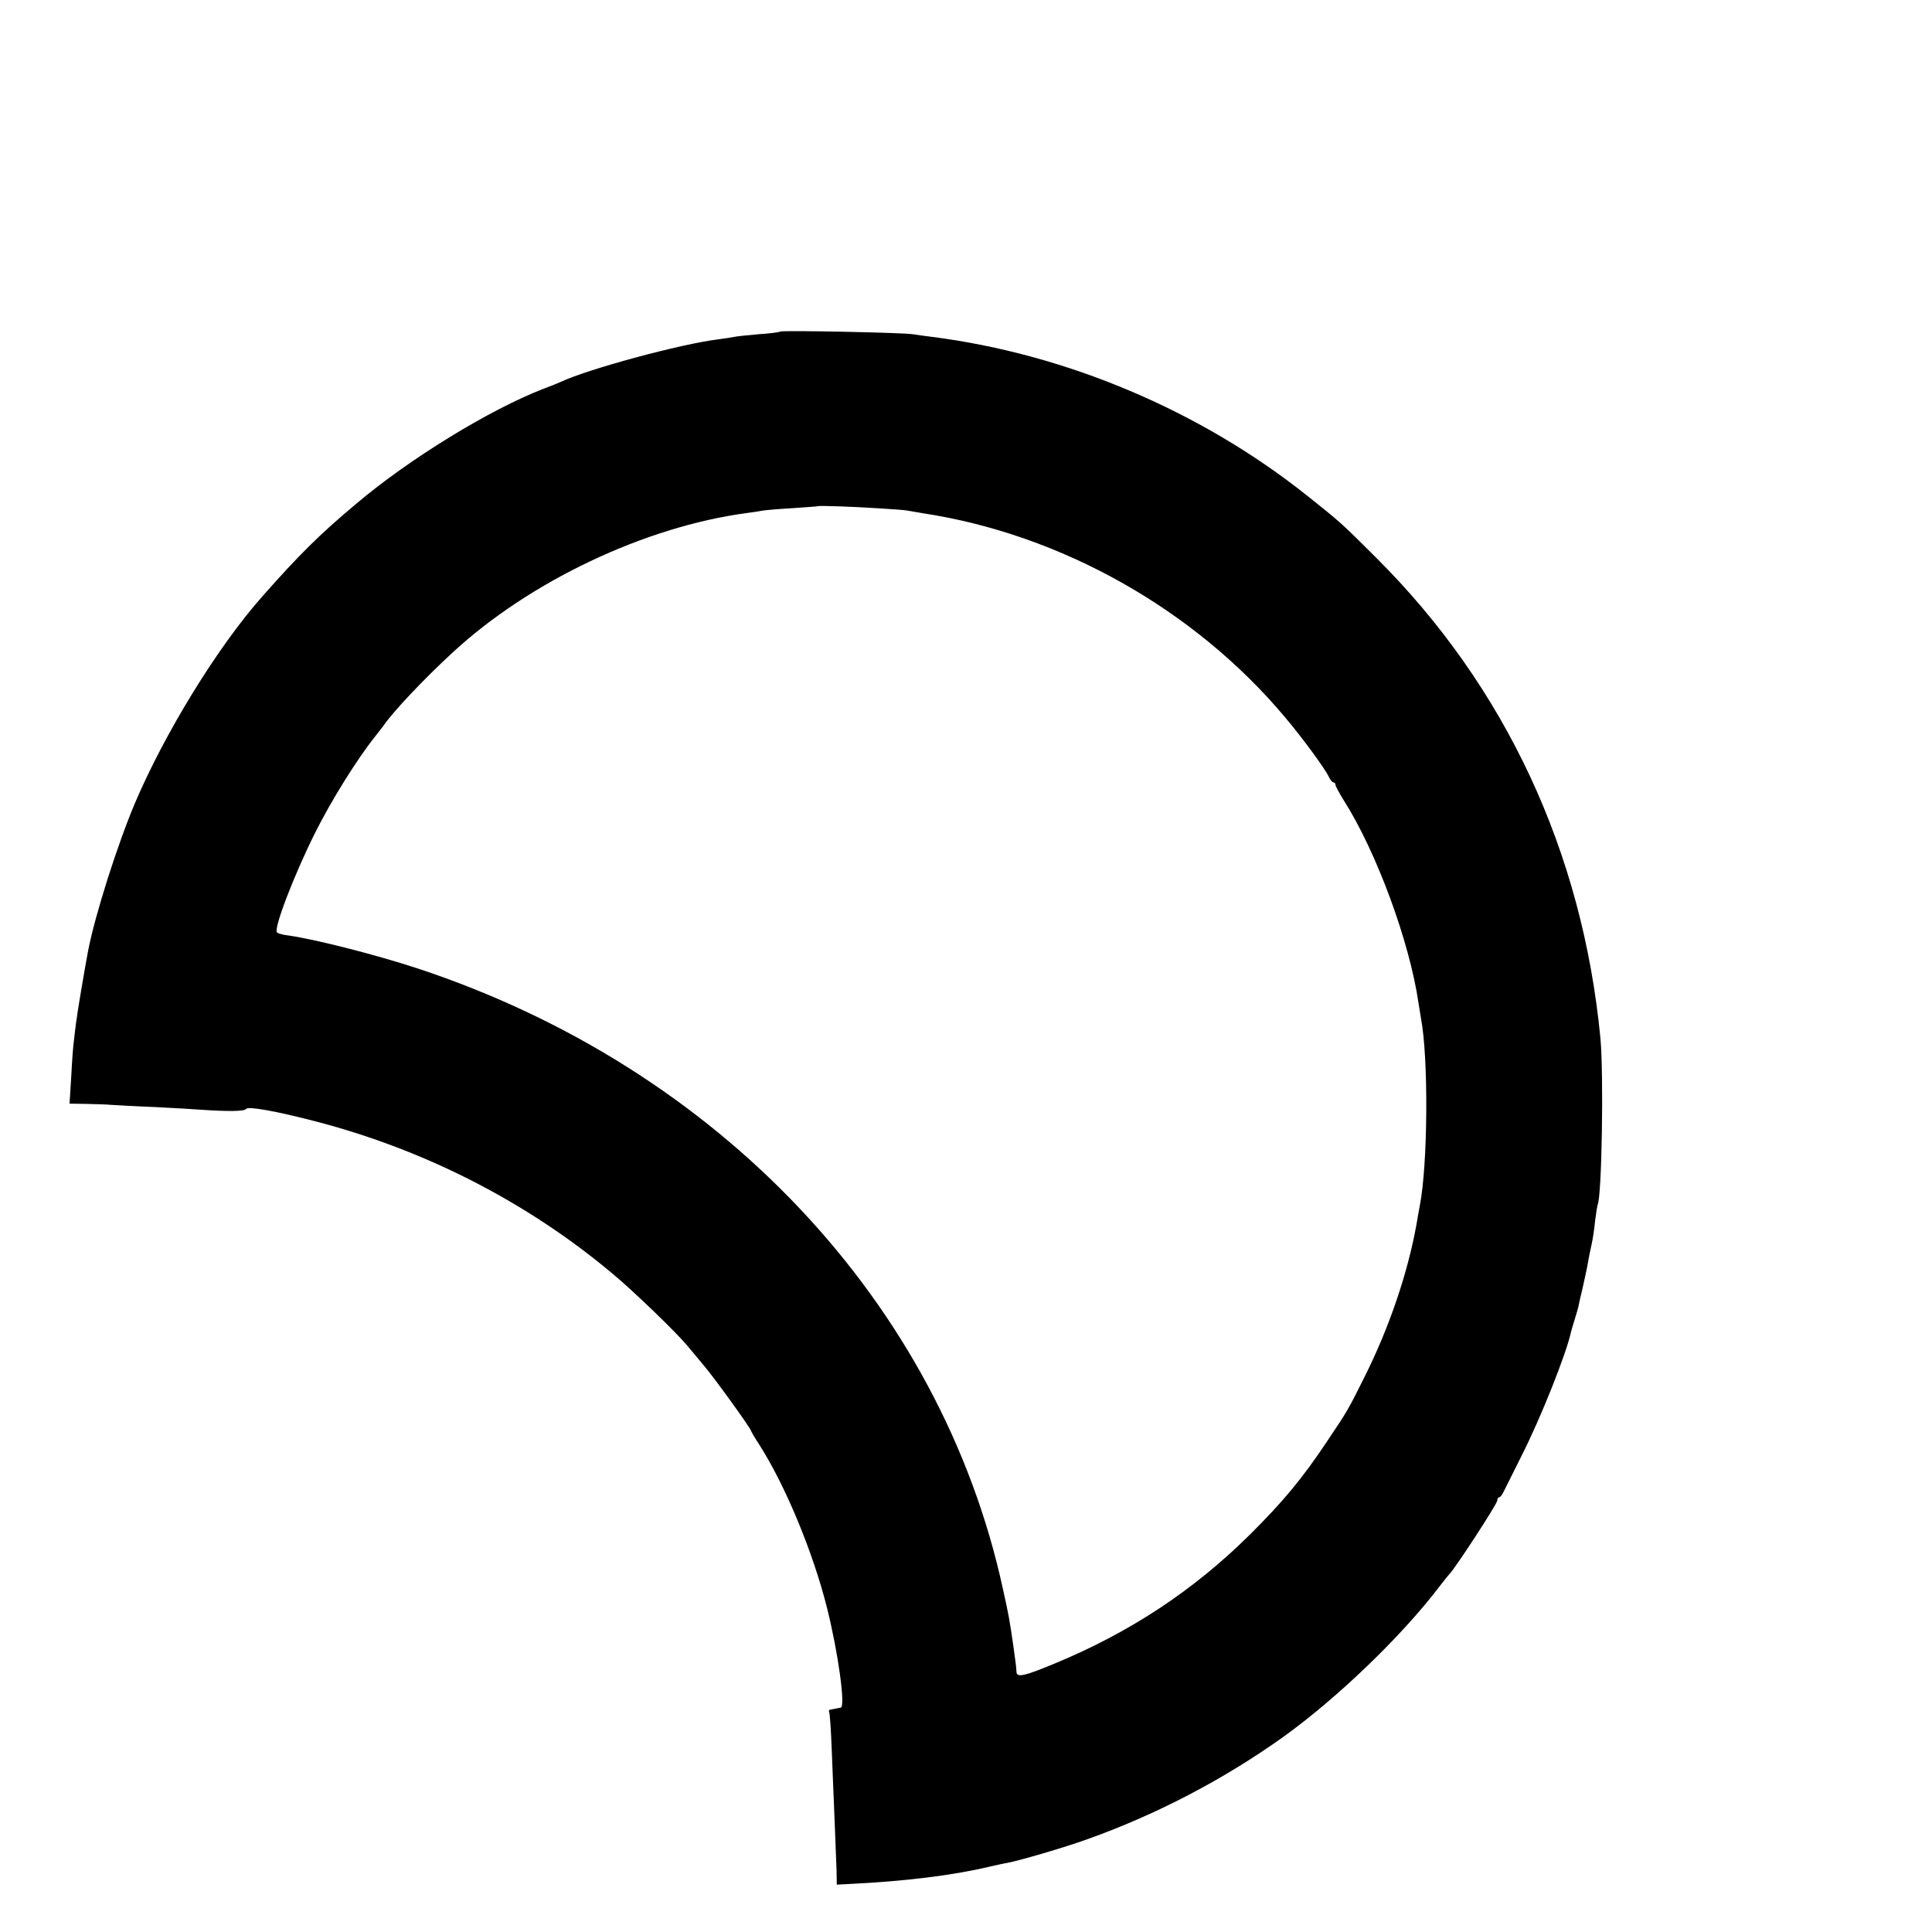 <?xml version="1.0" standalone="no"?>
<!DOCTYPE svg PUBLIC "-//W3C//DTD SVG 20010904//EN"
 "http://www.w3.org/TR/2001/REC-SVG-20010904/DTD/svg10.dtd">
<svg version="1.0" xmlns="http://www.w3.org/2000/svg"
 width="16pt" height="16pt" viewBox="0 0 16 16"
 preserveAspectRatio="xMidYMid meet">
<g transform="translate(0,16) scale(0.002,-0.002)"
fill="#000000" stroke="none">
<path d="M3230 6627 c-3 -3 -43 -8 -90 -11 -47 -4 -92 -9 -100 -11 -8 -2 -37
-6 -65 -10 -156 -19 -539 -123 -650 -175 -11 -5 -45 -19 -75 -30 -222 -86
-554 -289 -775 -476 -153 -128 -239 -214 -390 -385 -184 -208 -401 -561 -526
-854 -72 -170 -165 -462 -194 -611 -14 -74 -46 -263 -50 -299 -3 -22 -7 -56
-9 -75 -3 -19 -8 -86 -11 -147 l-7 -113 68 -1 c38 -1 85 -2 104 -4 19 -1 100
-6 180 -9 80 -4 165 -9 190 -11 116 -8 182 -7 189 3 7 12 122 -8 294 -53 450
-118 870 -333 1221 -627 85 -70 264 -243 311 -299 11 -13 41 -49 66 -79 47
-55 199 -266 199 -275 0 -2 15 -28 34 -57 108 -169 222 -444 280 -674 47 -187
78 -413 57 -415 -6 -1 -15 -3 -21 -4 -5 -1 -15 -3 -21 -4 -5 0 -8 -4 -6 -9 3
-4 8 -74 11 -157 3 -82 9 -215 12 -295 3 -80 7 -172 8 -204 l1 -60 55 3 c225
11 423 35 575 71 28 6 61 14 75 16 50 9 241 65 332 98 289 103 567 249 812
424 224 161 490 417 646 622 19 25 37 47 40 50 24 23 200 293 200 307 0 7 3
13 8 13 4 0 12 10 18 23 6 12 41 81 76 152 79 156 185 423 203 509 3 10 9 33
15 51 6 18 12 41 15 51 2 10 10 48 19 84 8 36 18 81 21 100 3 19 10 53 15 75
5 22 12 67 15 100 4 33 9 62 10 65 18 30 26 542 12 691 -74 771 -393 1456
-928 1989 -144 144 -150 149 -287 258 -442 352 -997 586 -1552 657 -25 3 -61
8 -80 11 -43 7 -544 17 -550 11z m411 -732 c53 -3 105 -7 115 -9 11 -2 39 -7
64 -11 574 -87 1127 -399 1501 -845 72 -85 167 -215 181 -246 6 -13 15 -24 20
-24 4 0 8 -4 8 -10 0 -5 15 -33 33 -62 137 -215 274 -588 311 -843 4 -23 8
-50 10 -62 31 -161 29 -602 -5 -776 -5 -28 -12 -64 -14 -79 -36 -199 -112
-424 -214 -628 -70 -140 -69 -139 -157 -270 -102 -153 -182 -249 -319 -385
-231 -229 -495 -404 -807 -533 -125 -52 -158 -60 -159 -35 -1 19 -2 30 -13
108 -15 103 -18 123 -43 235 -257 1184 -1176 2158 -2424 2570 -173 57 -433
123 -539 137 -19 2 -39 8 -43 12 -15 15 69 234 157 411 68 136 174 306 249
400 15 19 31 40 35 45 39 58 170 196 284 301 319 296 799 524 1223 580 22 3
51 7 65 10 14 2 70 7 125 10 55 4 101 7 102 8 4 3 149 -2 254 -9z"/>
</g>
</svg>
